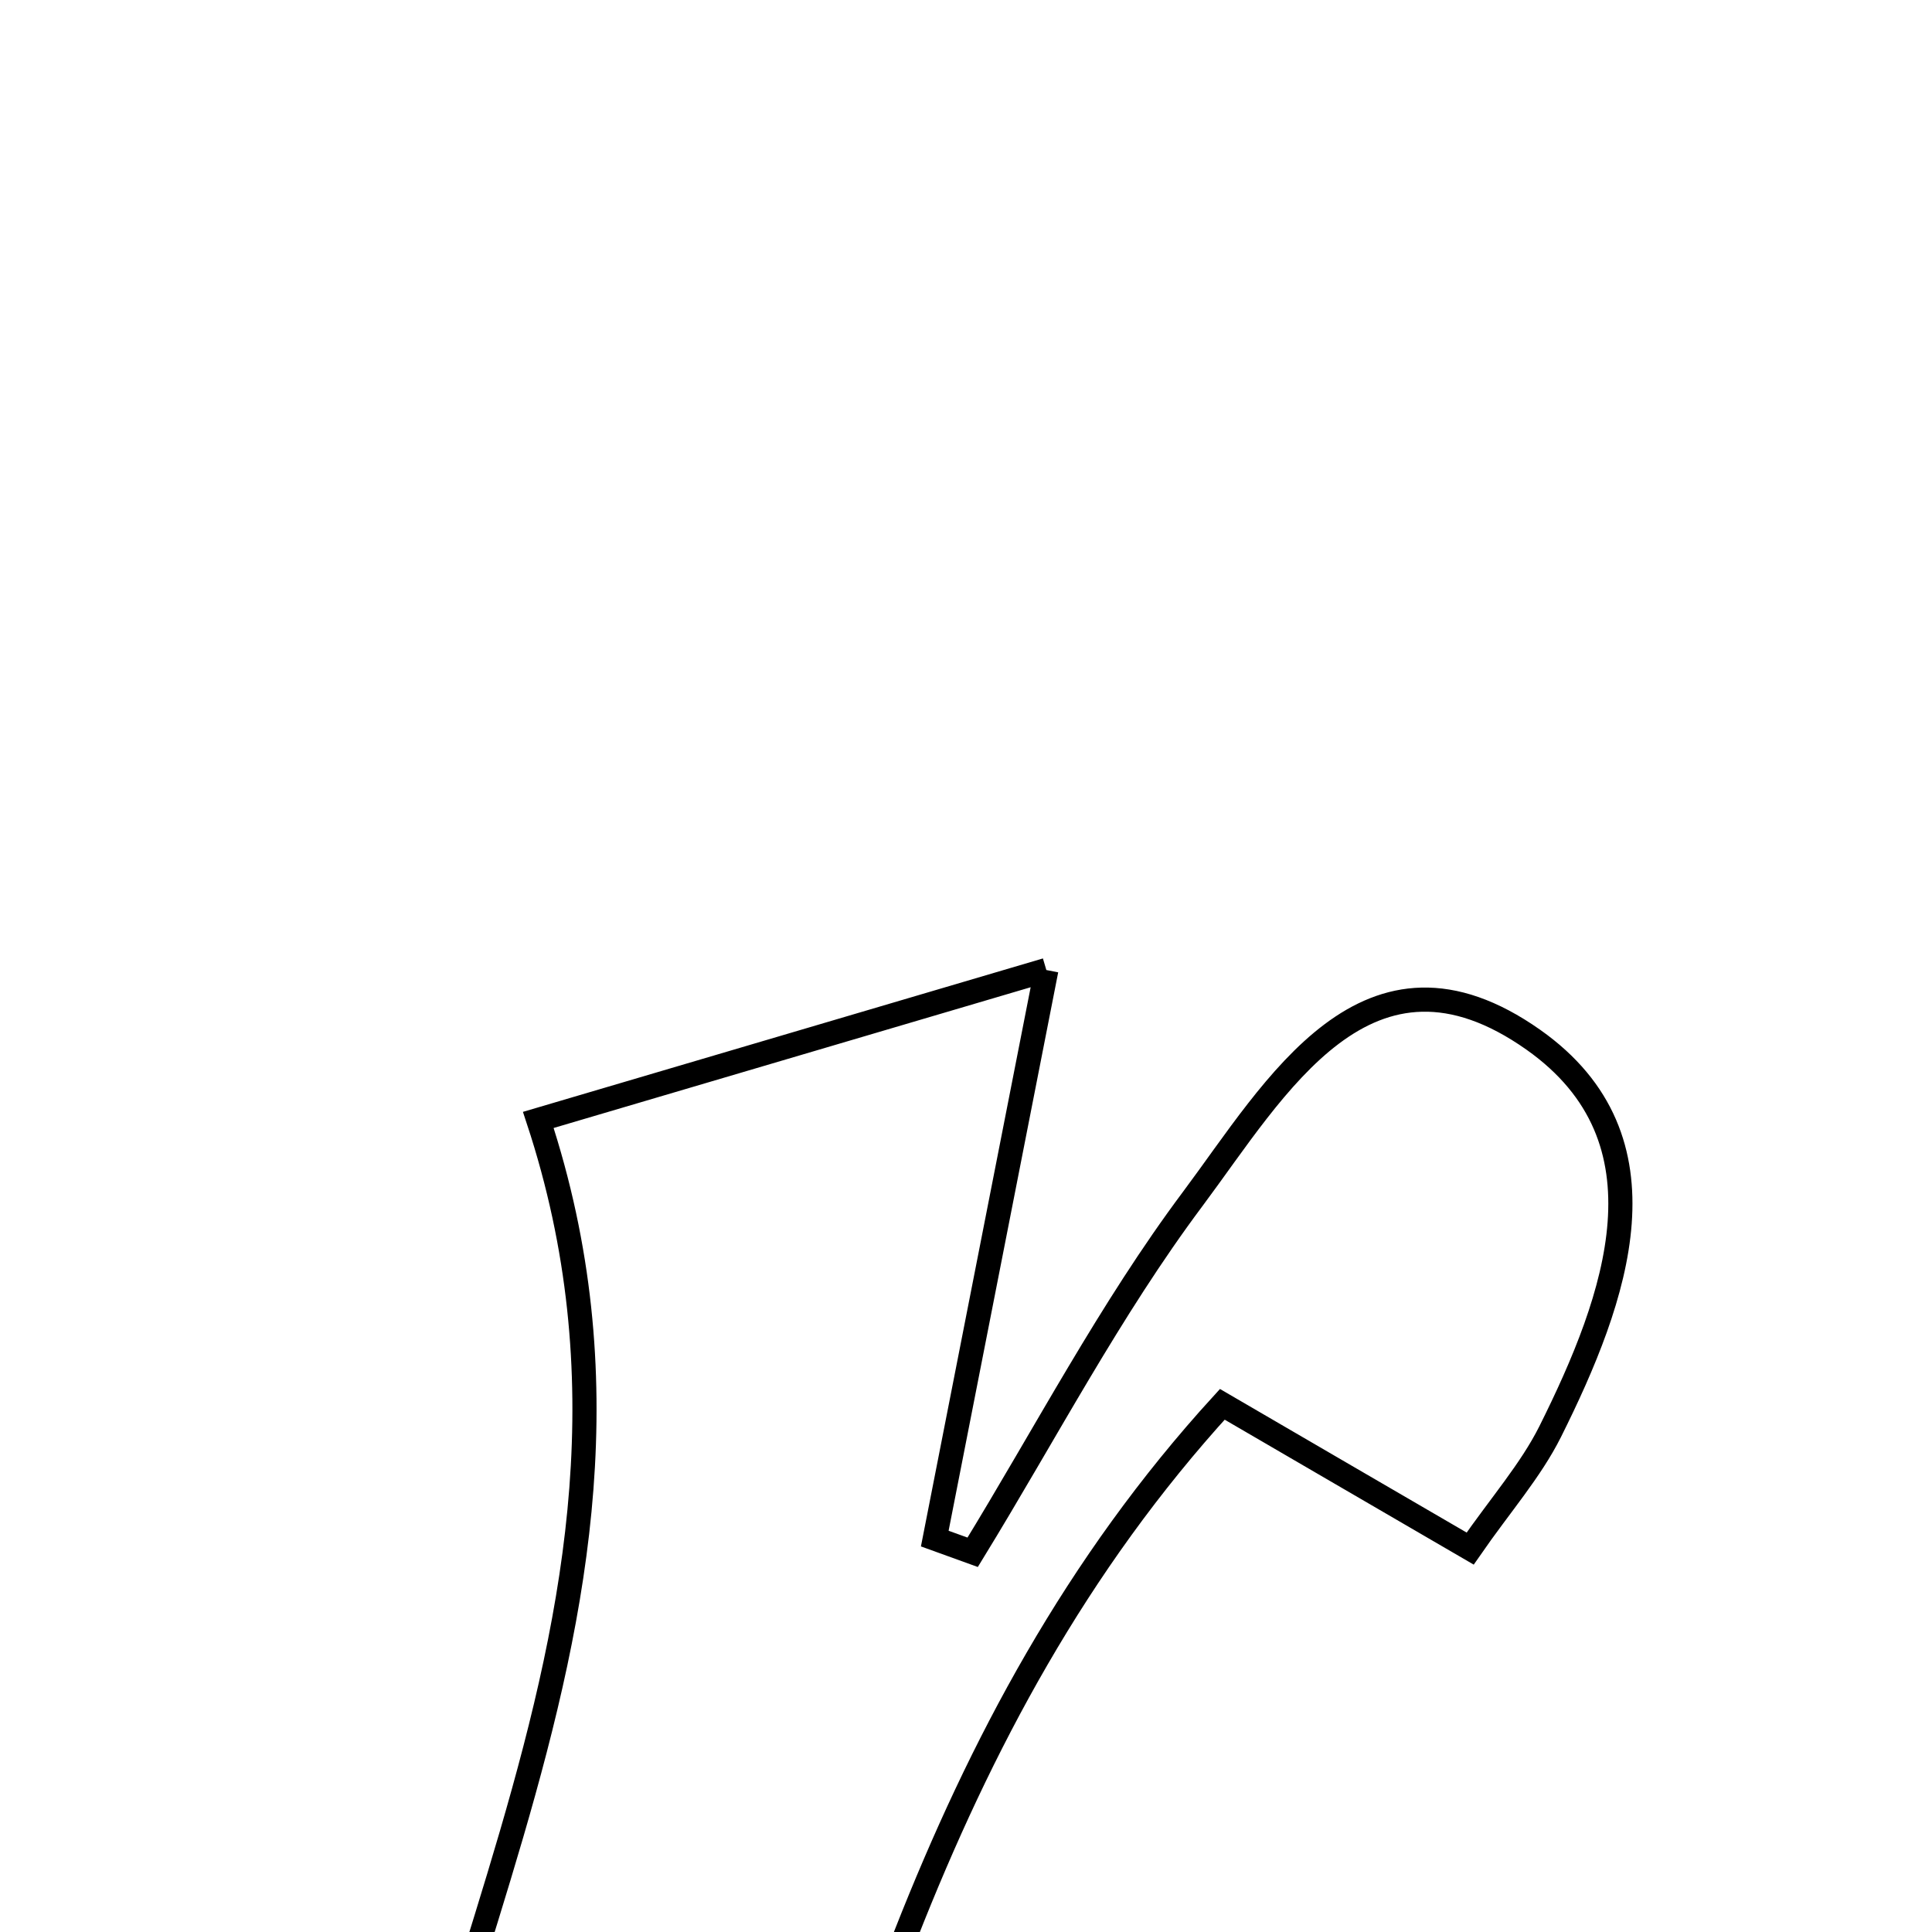 <svg xmlns="http://www.w3.org/2000/svg" viewBox="0.0 0.0 24.0 24.0" height="200px" width="200px"><path fill="none" stroke="black" stroke-width=".3" stroke-opacity="1.0"  filling="0" d="M12.998 12.05 C12.463 14.777 12.037 16.945 11.612 19.113 C11.769 19.17 11.926 19.226 12.083 19.283 C12.985 17.812 13.789 16.268 14.817 14.893 C15.844 13.518 16.986 11.461 19.049 12.917 C20.798 14.153 20.087 16.121 19.256 17.786 C19.013 18.27 18.642 18.69 18.263 19.237 C17.064 18.539 16.182 18.027 15.184 17.445 C11.551 21.423 10.429 26.427 8.903 31.25 C7.294 31.25 5.833 31.25 4.506 31.25 C4.424 25.418 8.791 20.289 6.687 13.912 C8.213 13.461 10.269 12.855 12.998 12.05"></path></svg>